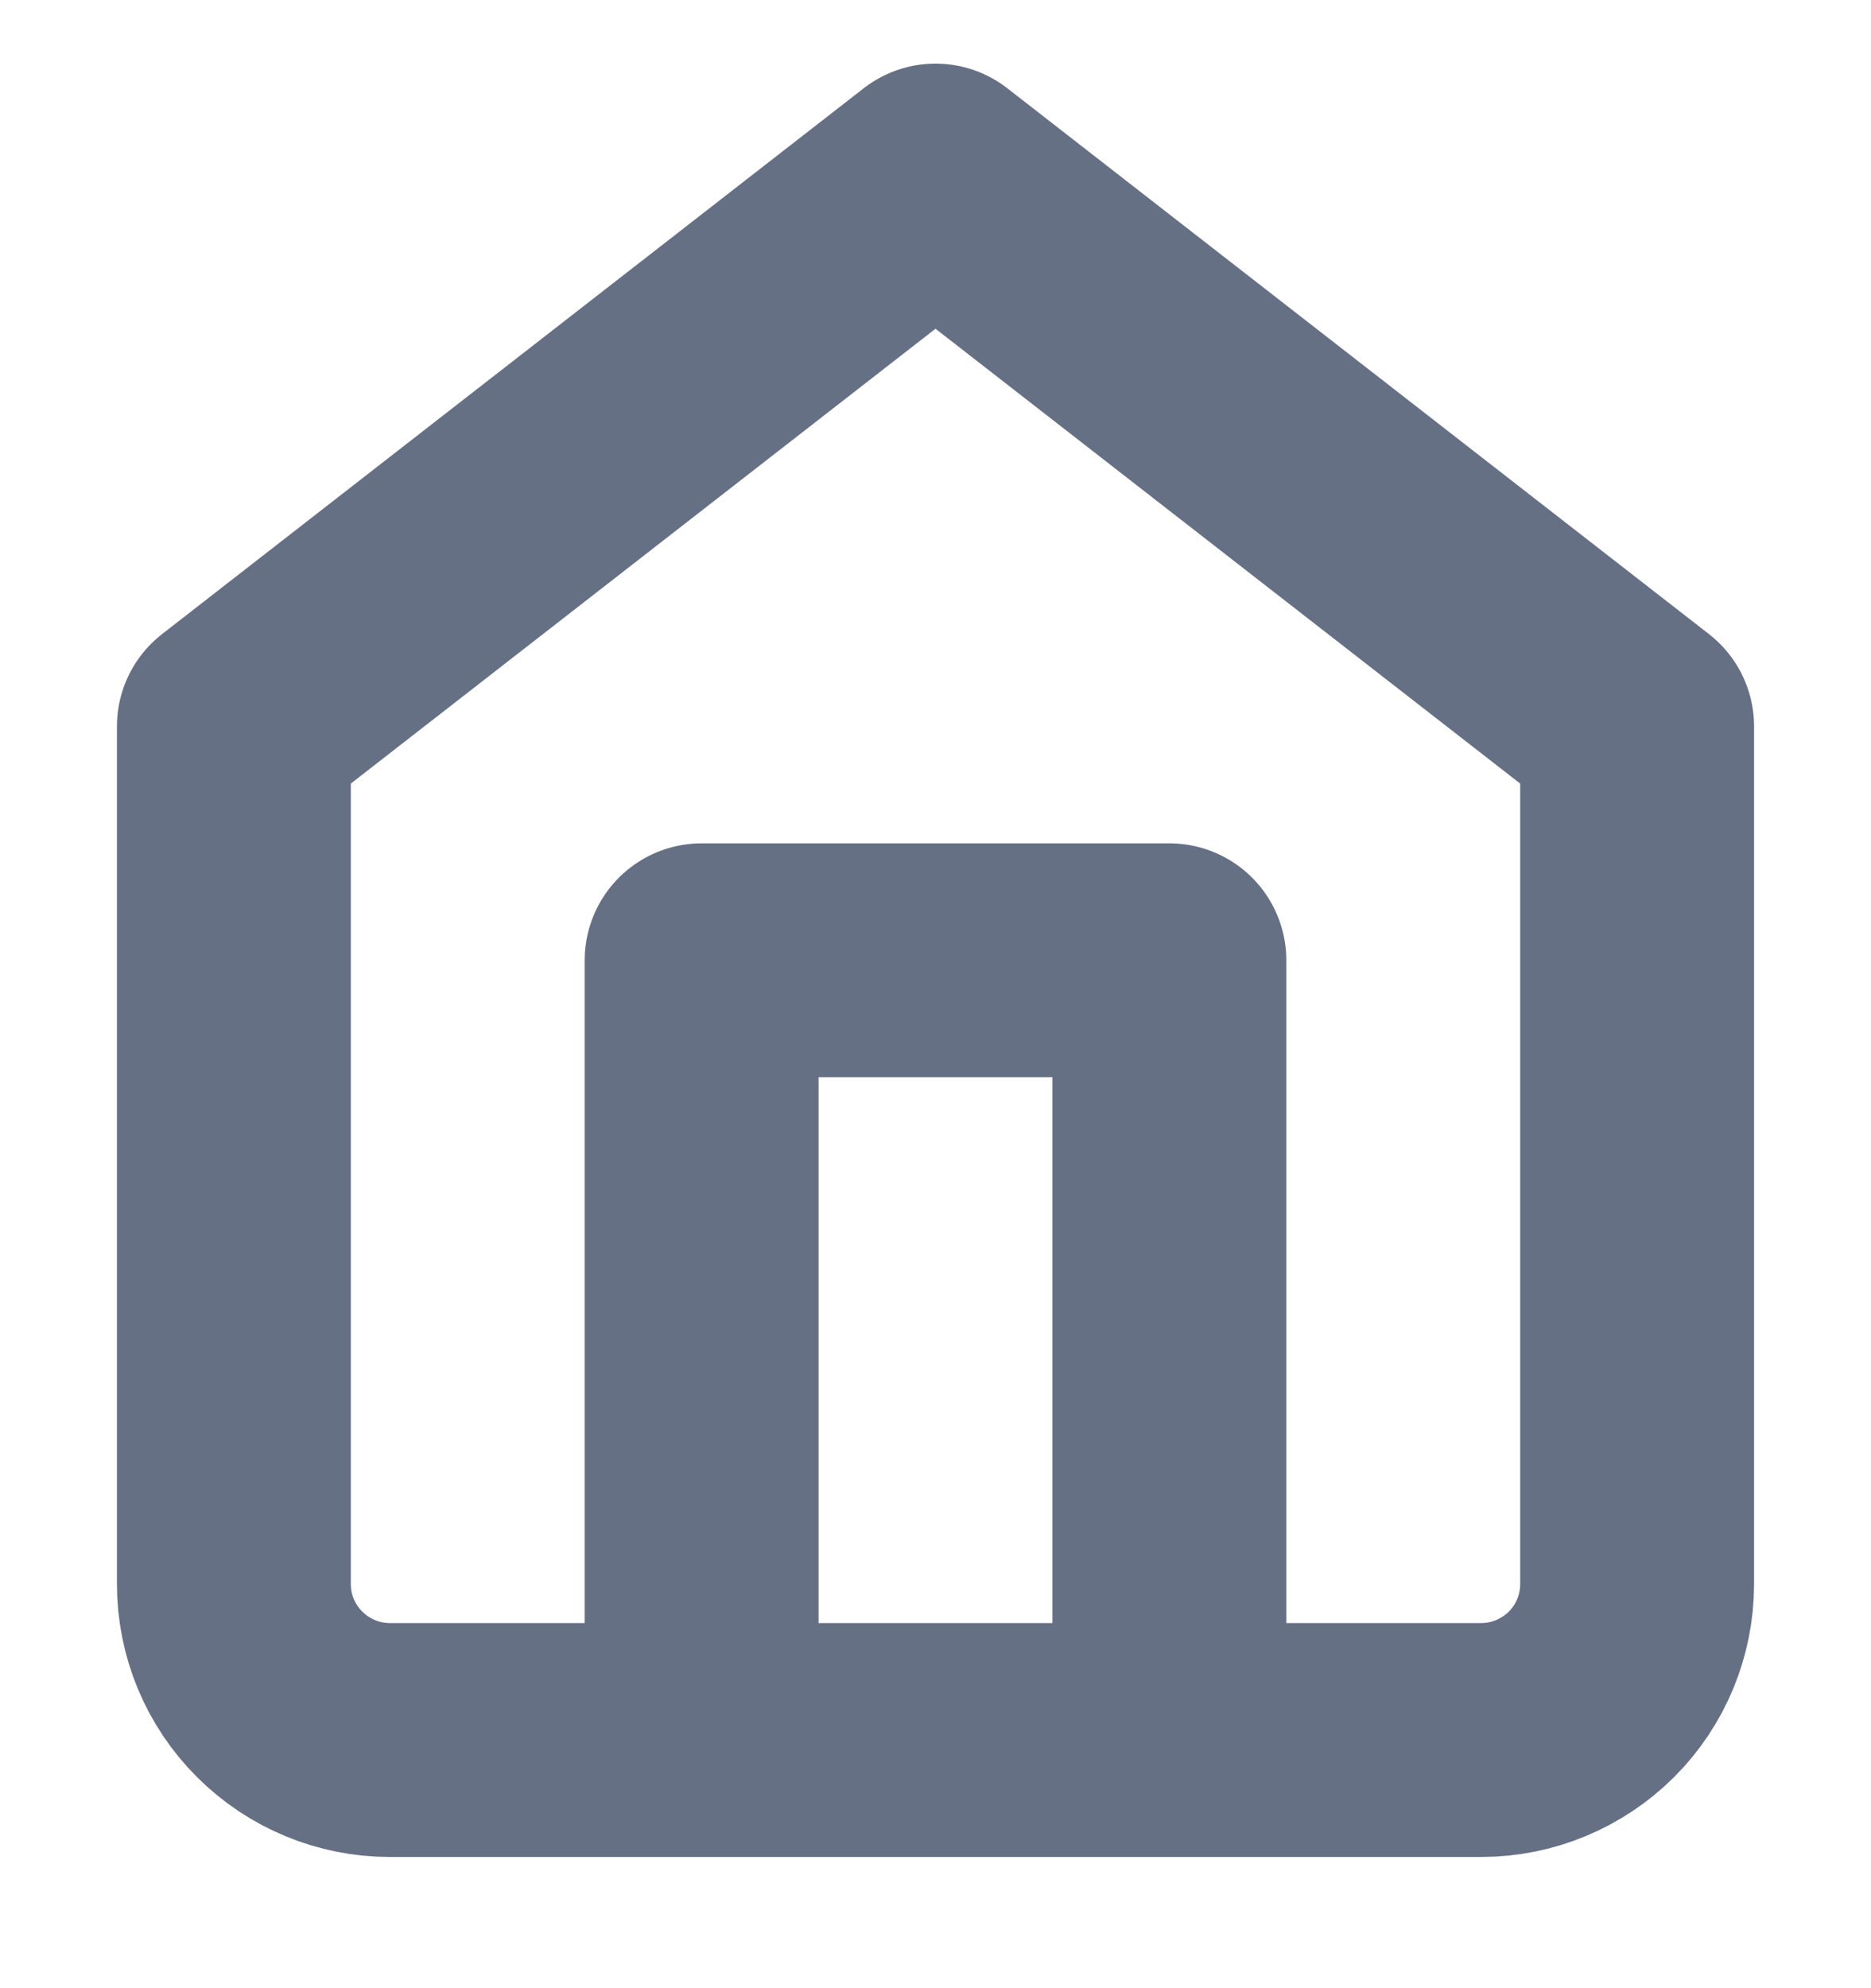<svg width="16" height="17" viewBox="0 0 16 17" fill="none" xmlns="http://www.w3.org/2000/svg">
<g id="home" clip-path="url(#clip0_434_5190)">
<path id="Icon" d="M6 14.878V8.211H10V14.878M2 6.211L8 1.544L14 6.211V13.544C14 13.898 13.86 14.237 13.61 14.487C13.359 14.737 13.02 14.878 12.667 14.878H3.333C2.98 14.878 2.641 14.737 2.391 14.487C2.14 14.237 2 13.898 2 13.544V6.211Z" stroke="#667085" stroke-width="2" stroke-linecap="round" stroke-linejoin="round"/>
</g>
<defs>
<clipPath id="clip0_434_5190">
<rect width="16" height="16" fill="white" transform="translate(0 0.211)"/>
</clipPath>
</defs>
</svg>
